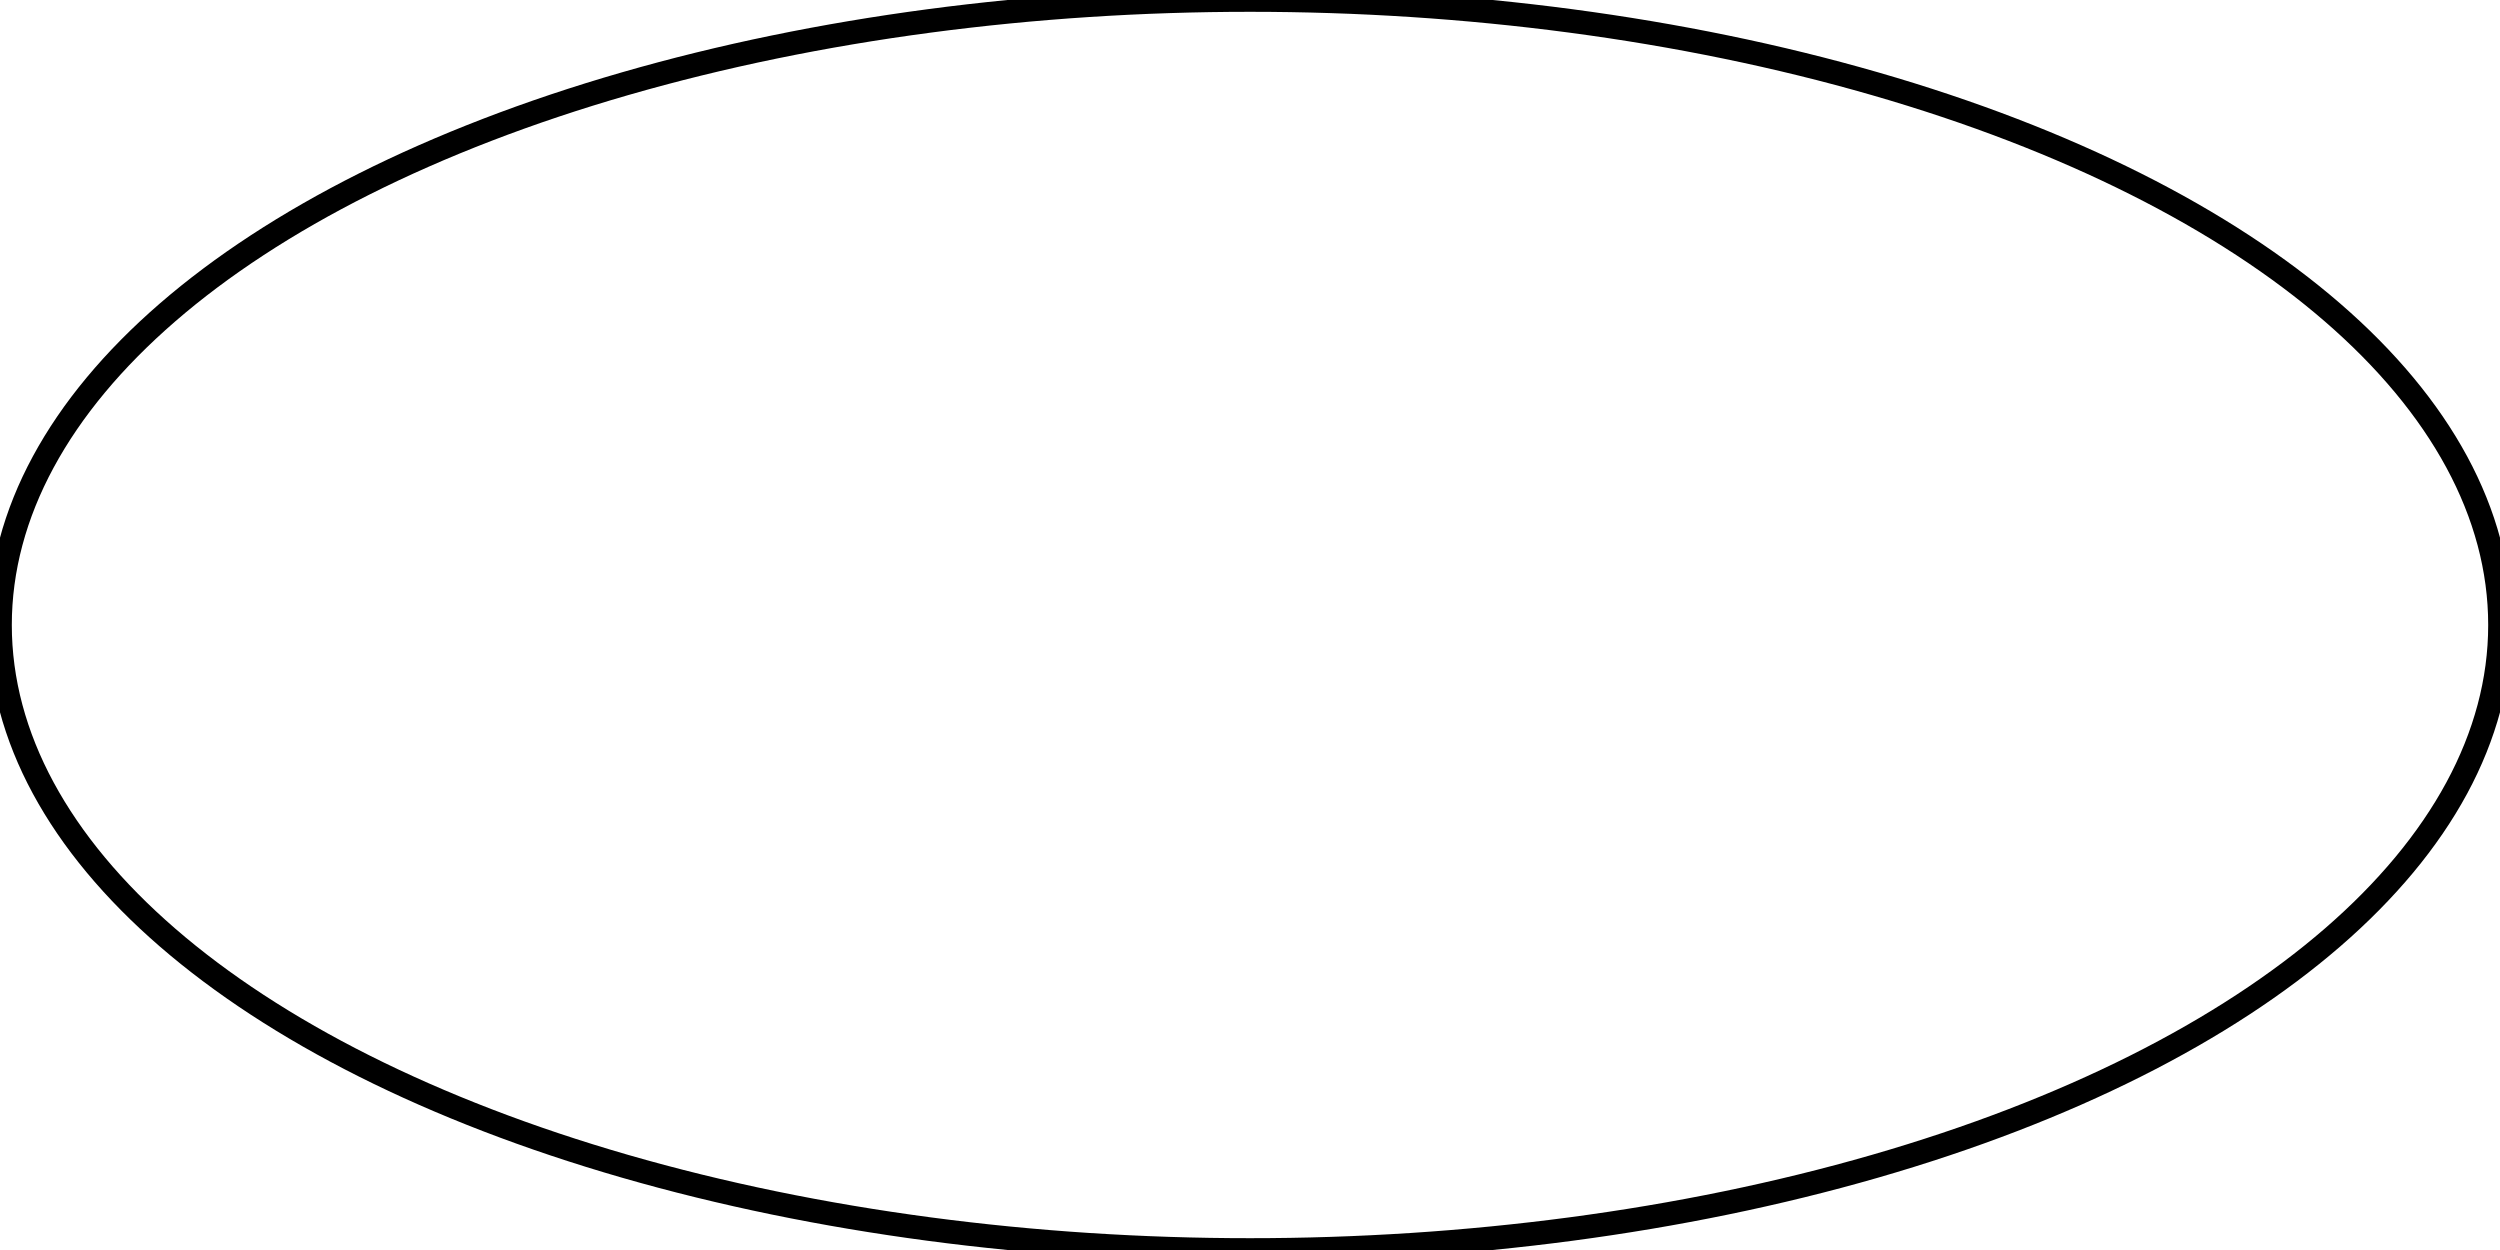 <?xml version="1.0" encoding="UTF-8" standalone="no"?>
<svg xmlns="http://www.w3.org/2000/svg" xmlns:xlink="http://www.w3.org/1999/xlink" width="20.000mm" height="10.000mm" viewBox="45 -60 20 10">
    <ellipse transform="matrix(1,0,0,-1,55,-55)" style="stroke:#000000;stroke-width:0.05mm;fill:none" rx="10" ry="5" cx="0" cy="0"/>
</svg>
